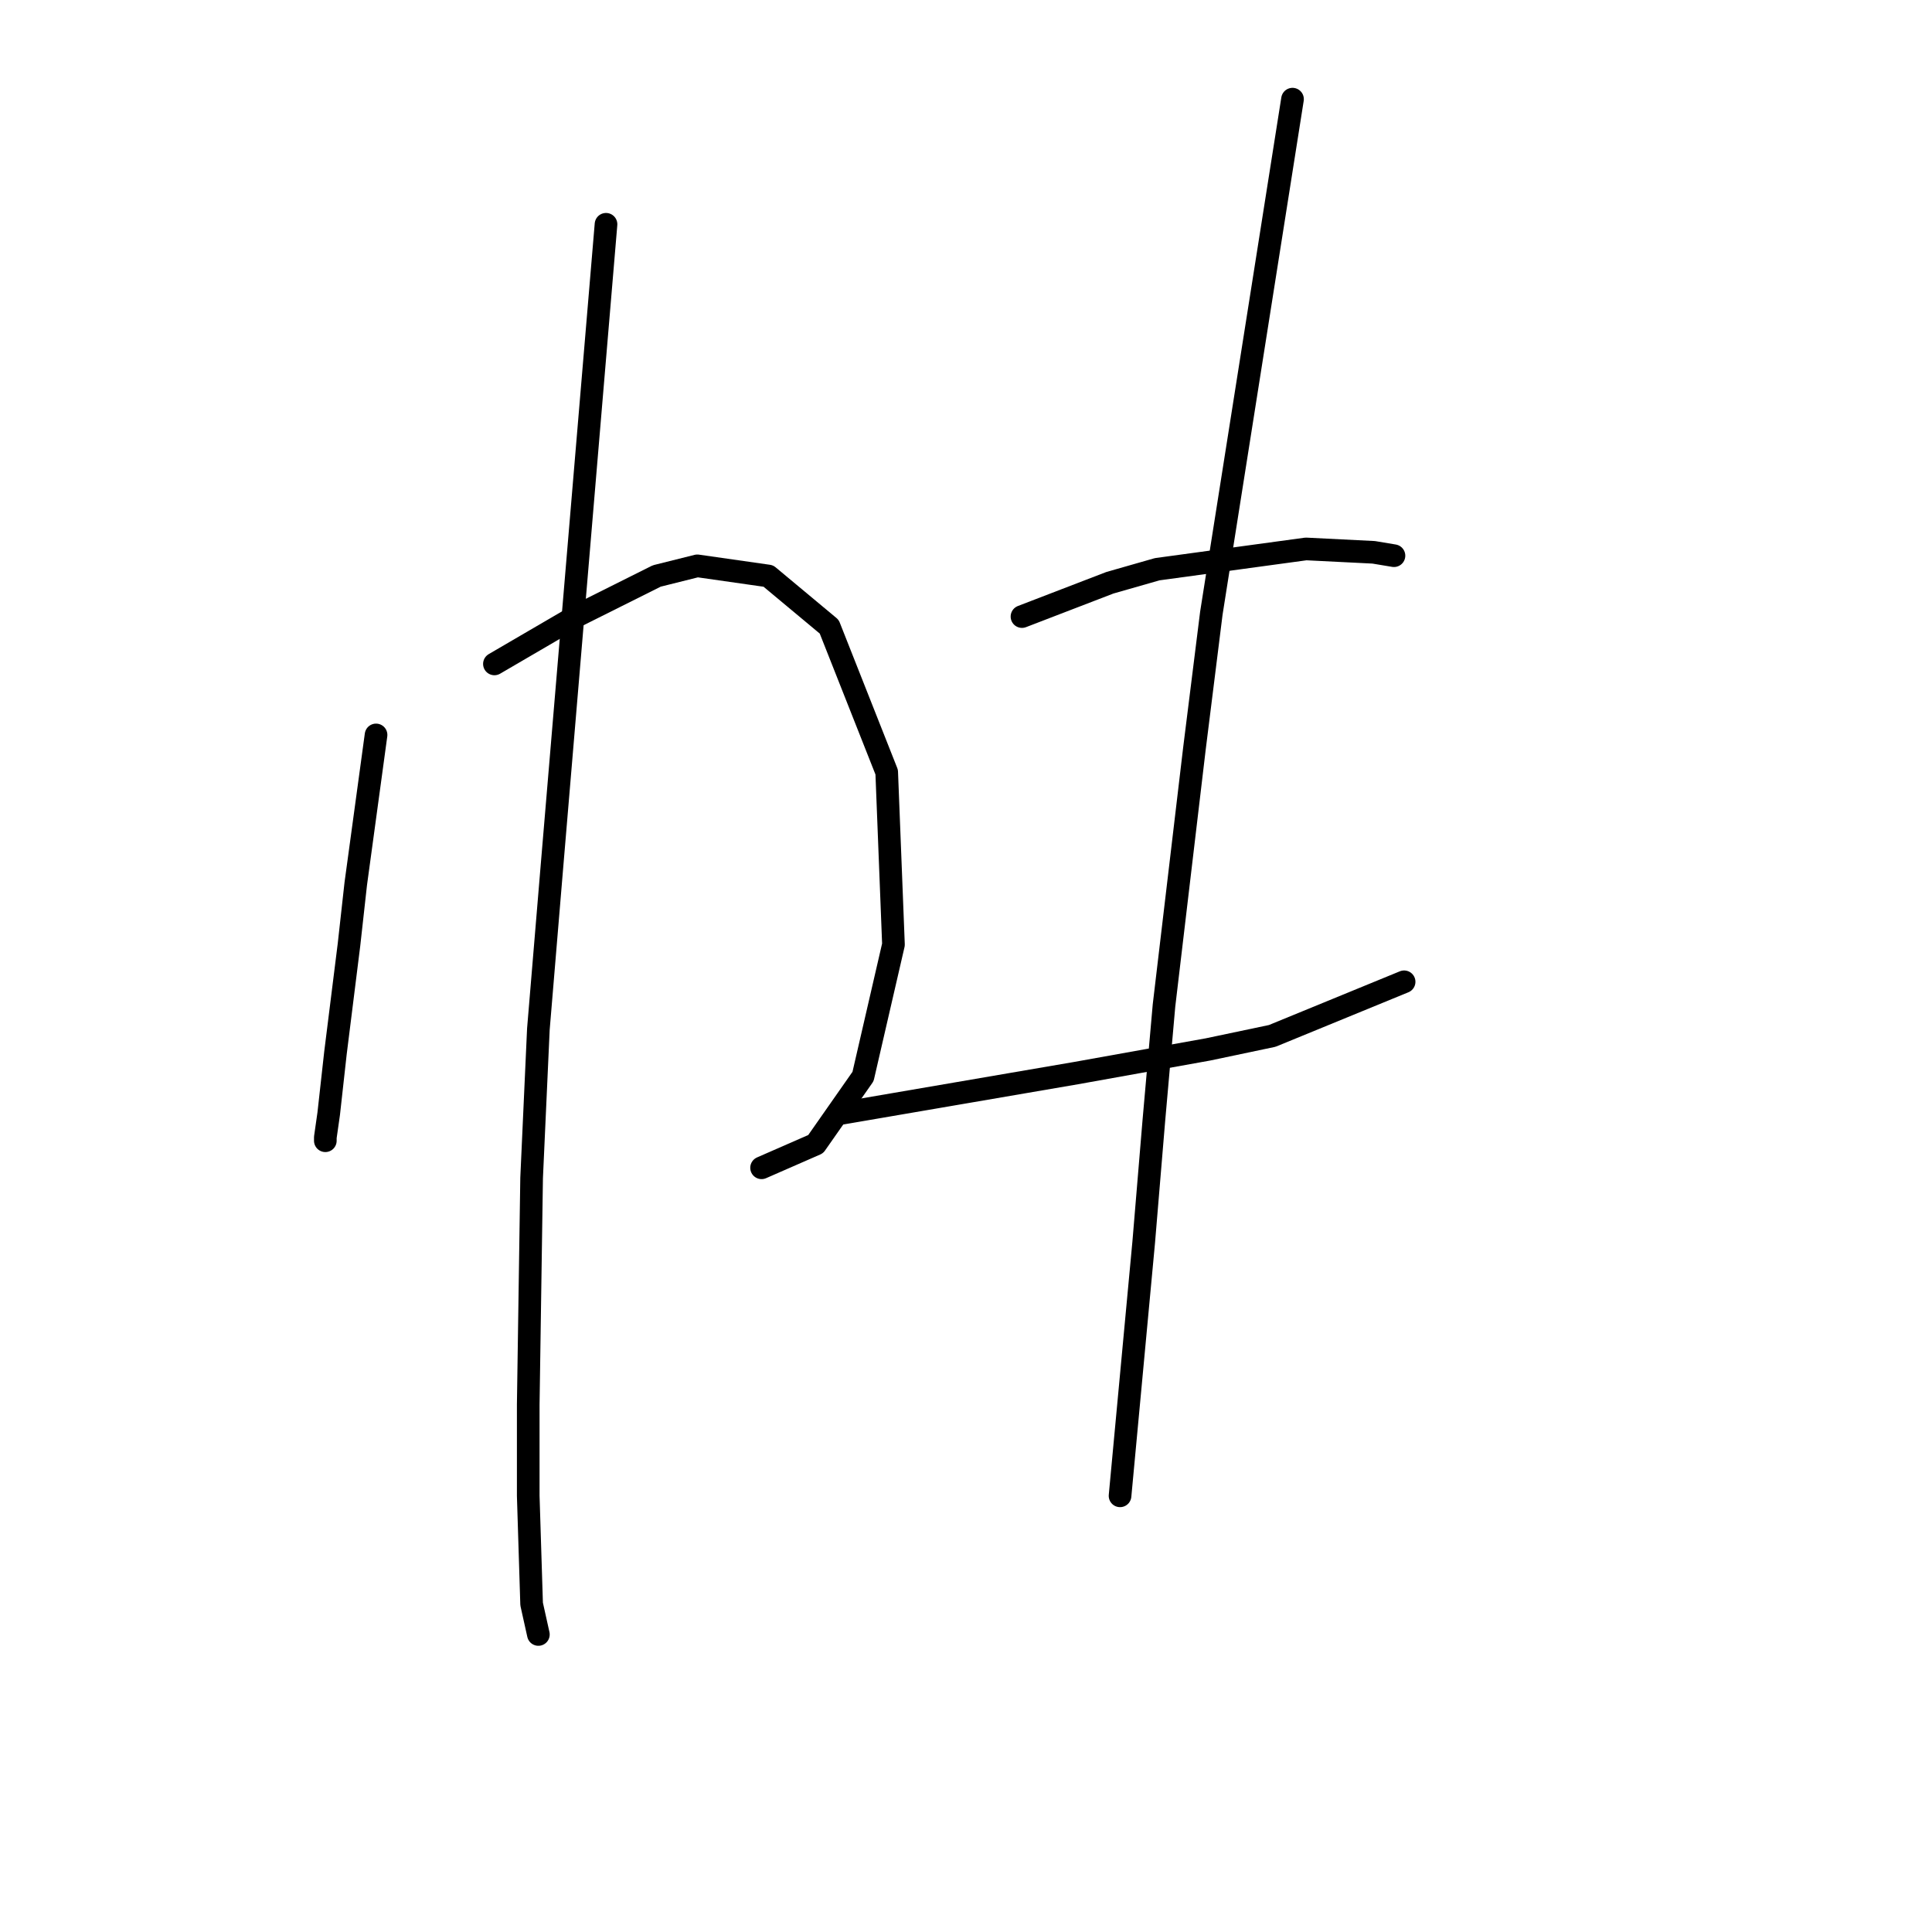 <?xml version="1.0" standalone="no"?>
    <svg width="256" height="256" xmlns="http://www.w3.org/2000/svg" version="1.1">
    <polyline stroke="black" stroke-width="3" stroke-linecap="round" fill="transparent" stroke-linejoin="round" points="49.829 97.382 48.485 107.24 47.141 117.099 46.245 125.164 44.452 139.504 43.556 147.569 43.108 150.706 43.108 151.154 43.108 151.154 " />
        <polyline stroke="black" stroke-width="3" stroke-linecap="round" fill="transparent" stroke-linejoin="round" points="65.513 87.972 70.89 84.835 76.267 81.699 87.022 76.321 92.399 74.977 101.809 76.321 109.875 83.043 117.493 102.311 118.389 125.164 114.356 142.64 108.083 151.602 100.913 154.739 100.913 154.739 " />
        <polyline stroke="black" stroke-width="3" stroke-linecap="round" fill="transparent" stroke-linejoin="round" points="80.3 29.719 76.715 72.288 73.131 114.858 71.338 136.367 70.442 156.083 69.994 186.106 69.994 198.205 70.442 212.544 71.338 216.577 71.338 216.577 " />
        <polyline stroke="black" stroke-width="3" stroke-linecap="round" fill="transparent" stroke-linejoin="round" points="135.417 81.699 141.242 79.458 147.067 77.218 153.341 75.425 173.057 72.737 182.019 73.185 184.708 73.633 184.708 73.633 " />
        <polyline stroke="black" stroke-width="3" stroke-linecap="round" fill="transparent" stroke-linejoin="round" points="111.219 147.569 126.903 144.881 142.586 142.192 160.062 139.055 168.576 137.263 186.052 130.093 186.052 130.093 " />
        <polyline stroke="black" stroke-width="3" stroke-linecap="round" fill="transparent" stroke-linejoin="round" points="171.265 13.139 165.888 47.195 160.51 81.25 158.27 99.174 154.237 133.23 152.893 148.466 151.548 164.597 148.412 198.205 148.412 198.205 " />
        </svg>